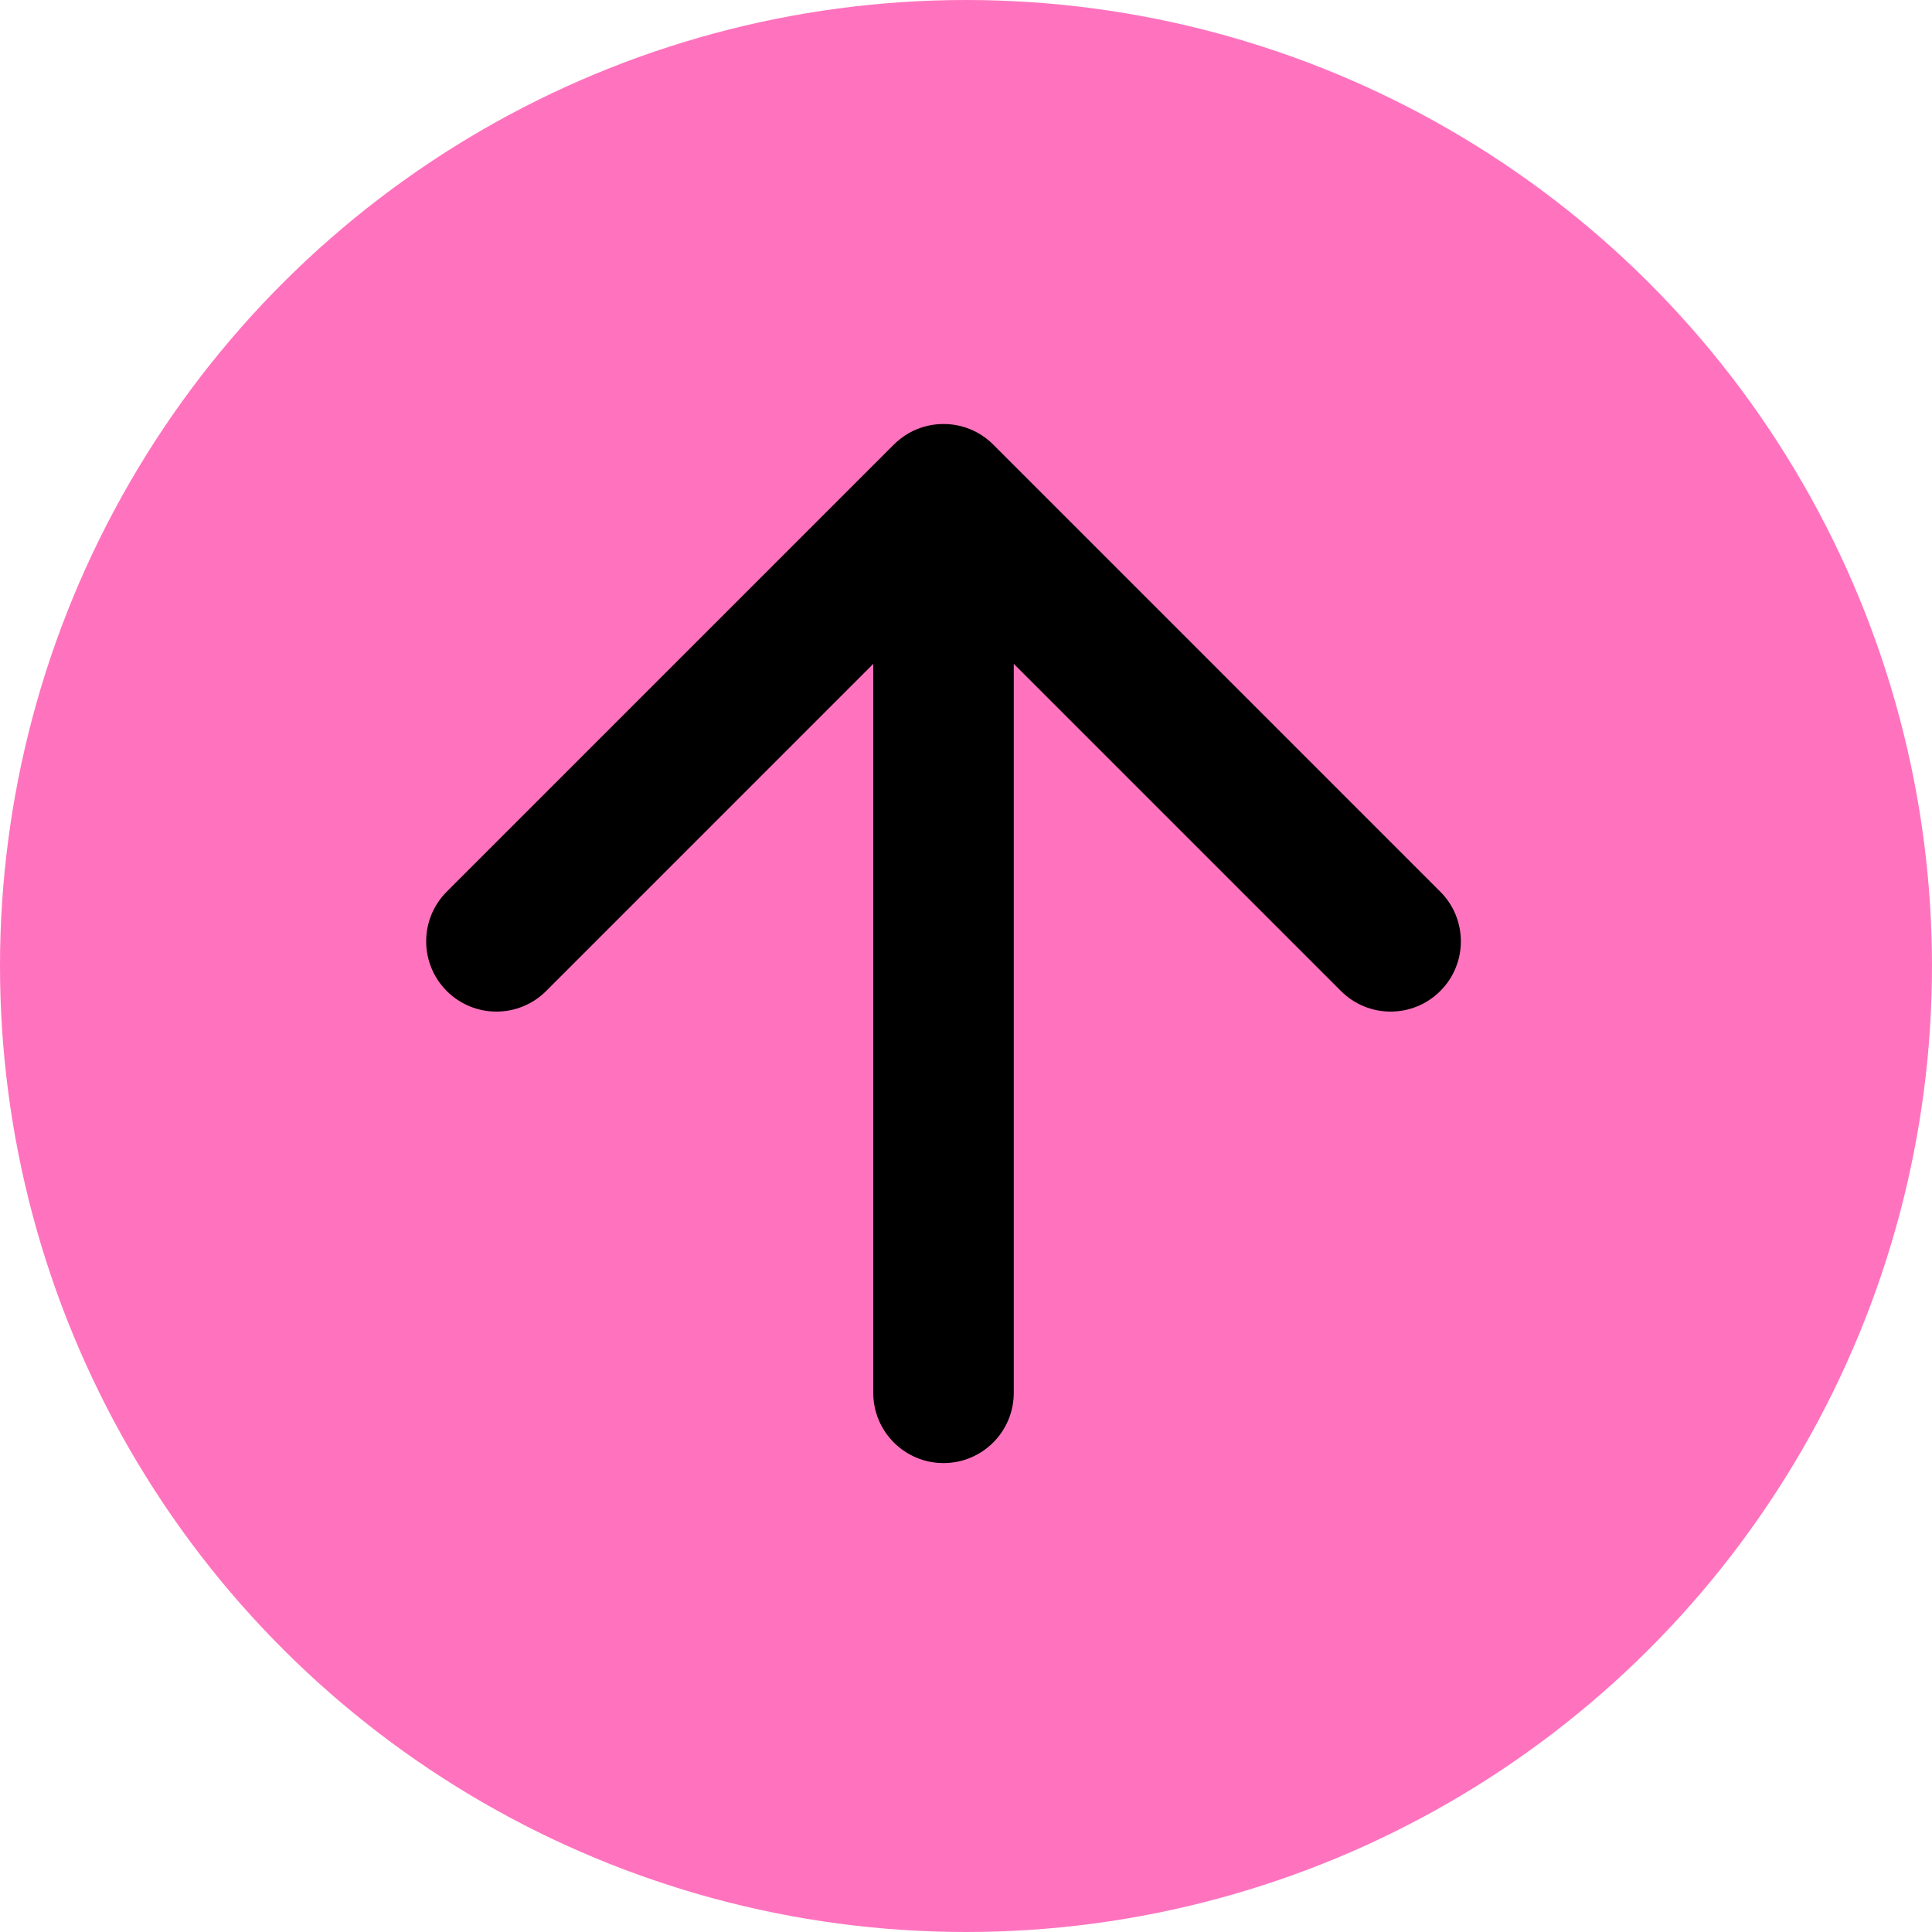 <svg width="55" height="55" viewBox="0 0 55 55" fill="none" xmlns="http://www.w3.org/2000/svg">
<circle cx="27.5" cy="27.5" r="27.5" transform="rotate(-90 27.5 27.5)" fill="#FF73BE"/>
<path d="M24.86 39.651C24.86 40.756 25.756 41.651 26.86 41.651C27.965 41.651 28.86 40.756 28.86 39.651L24.86 39.651ZM28.275 12.656C27.494 11.875 26.227 11.875 25.446 12.656L12.718 25.384C11.937 26.165 11.937 27.431 12.718 28.212C13.499 28.993 14.766 28.993 15.547 28.212L26.86 16.898L38.174 28.212C38.955 28.993 40.221 28.993 41.002 28.212C41.783 27.431 41.783 26.165 41.002 25.384L28.275 12.656ZM28.86 39.651L28.86 14.07L24.86 14.07L24.86 39.651L28.86 39.651Z" fill="black"/>
</svg>
